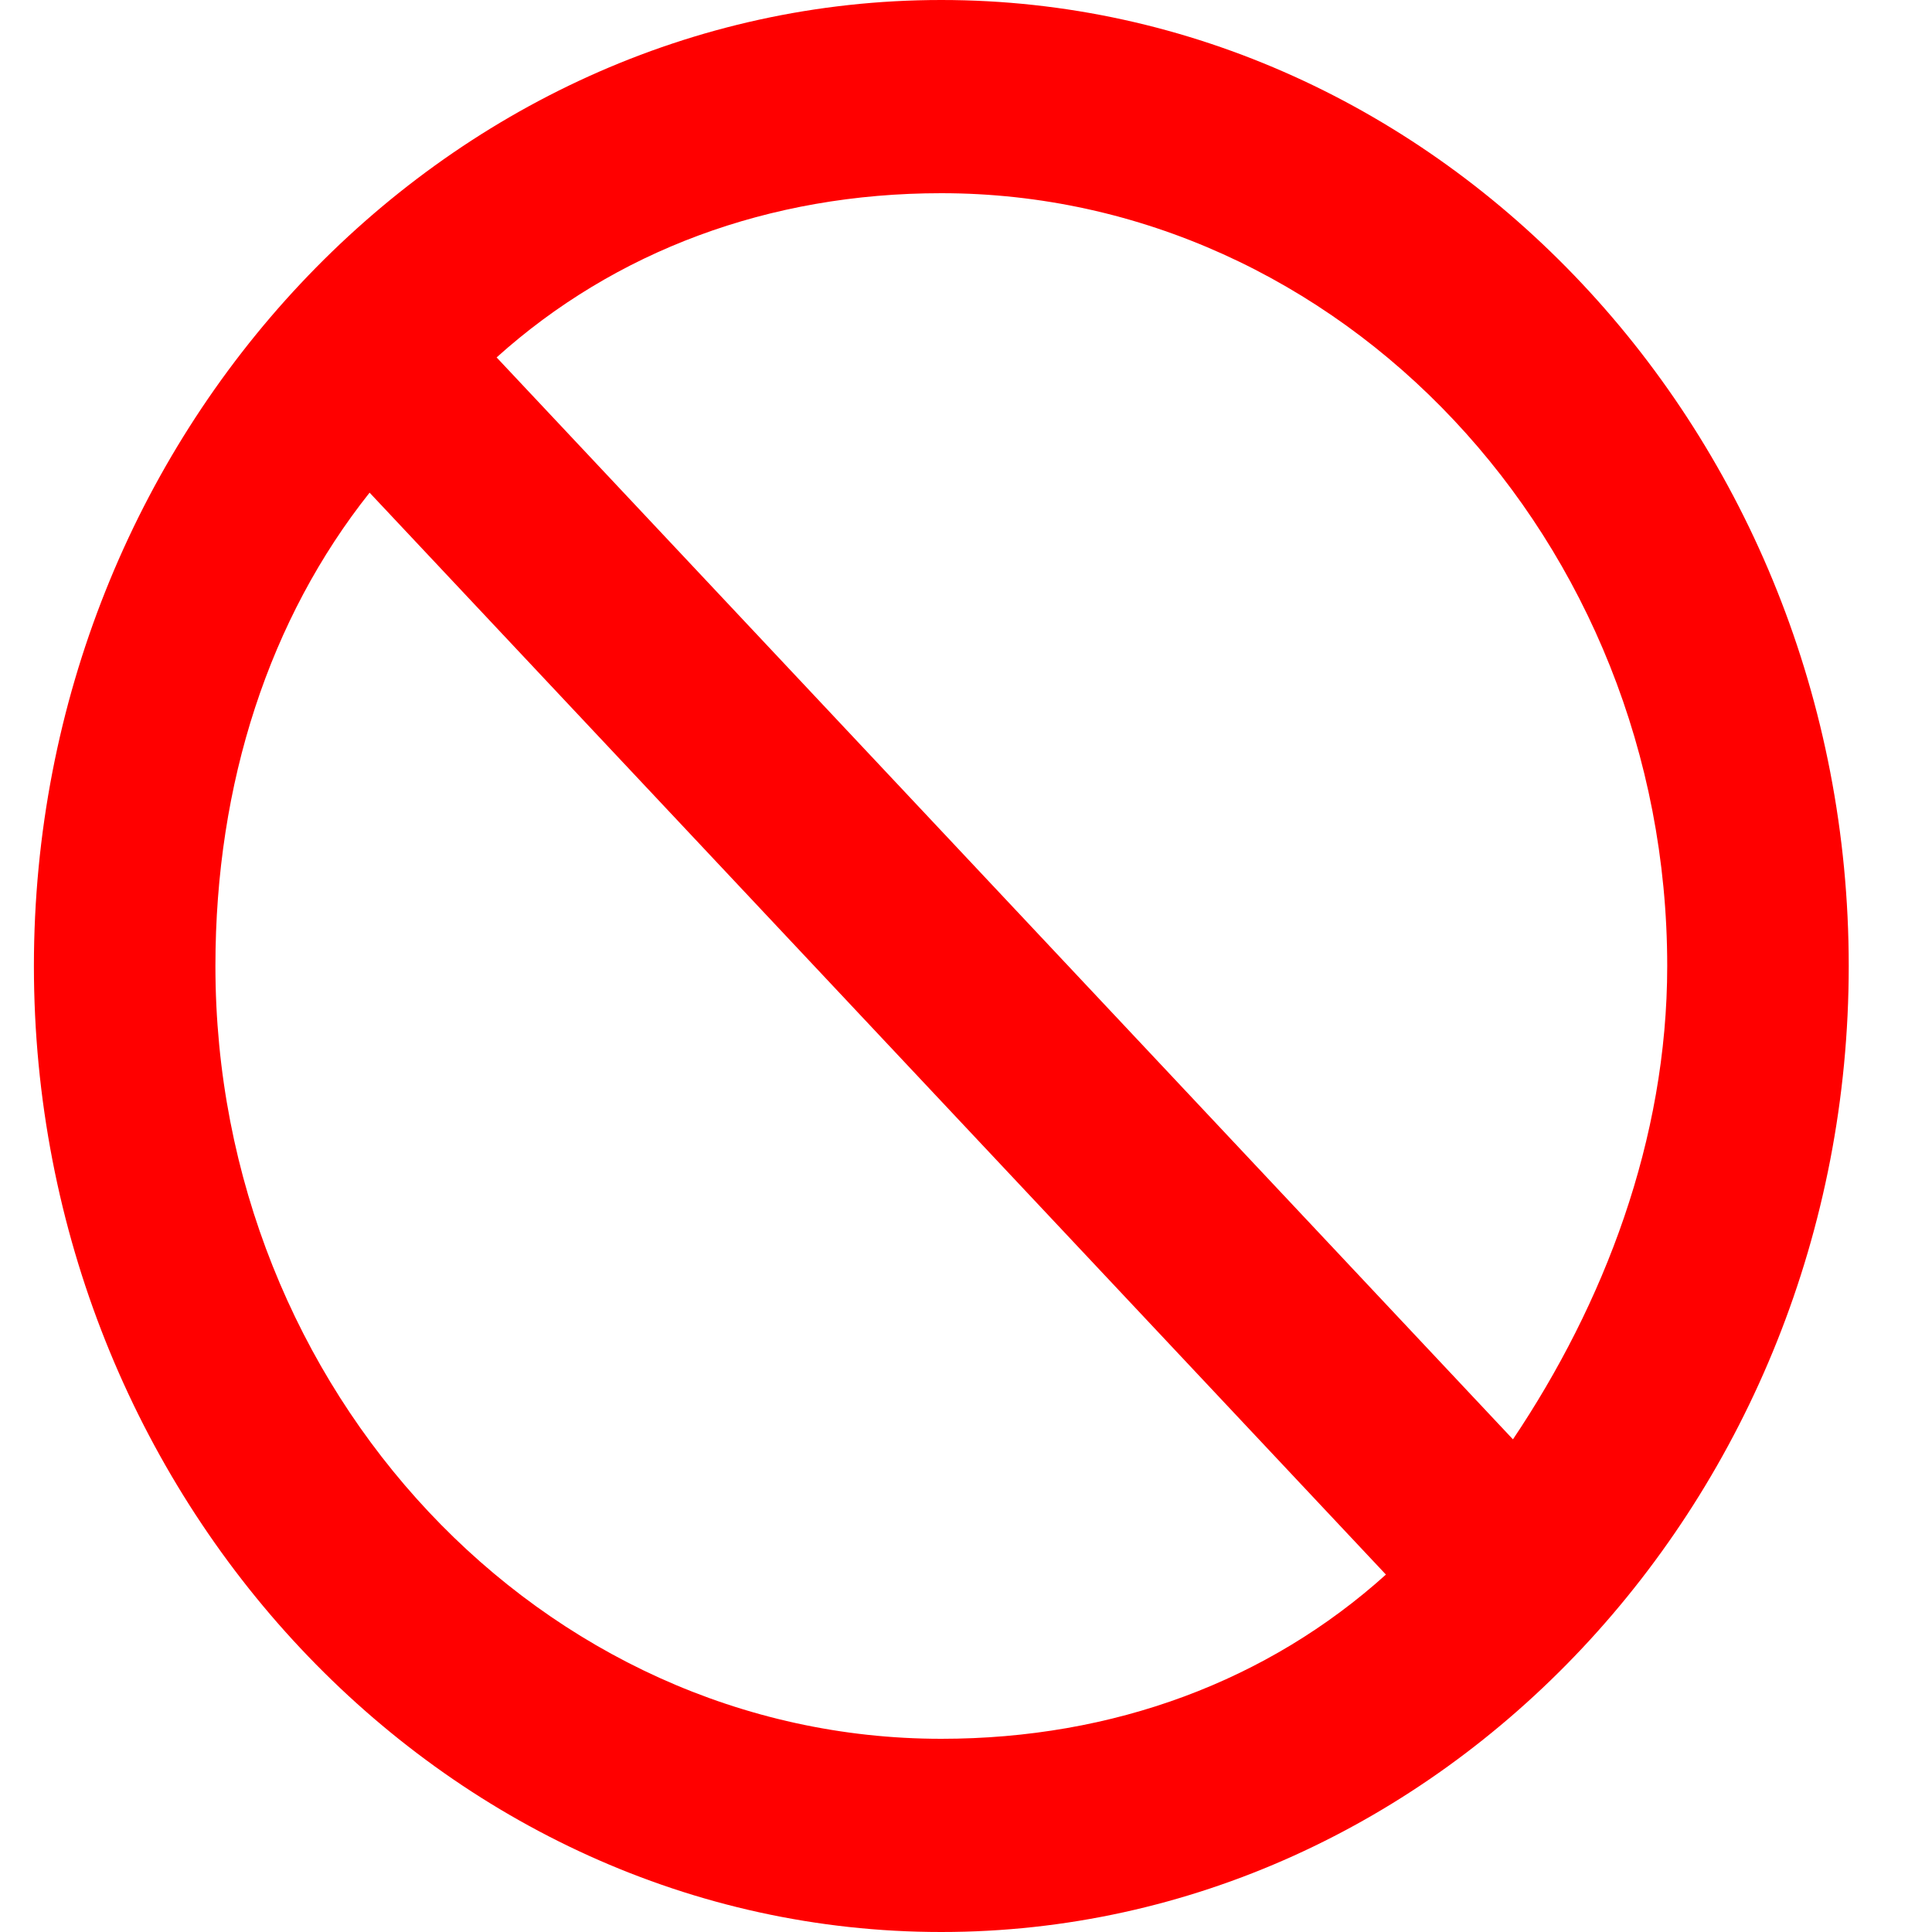 <svg width="20" height="20" viewBox="0 0 20 20" fill="none" xmlns="http://www.w3.org/2000/svg">
<path d="M9.744 0C14.911 0 19.138 4.5 19.138 10C19.138 15.5 14.911 20 9.744 20C4.578 20 0.351 15.5 0.351 10C0.351 4.5 4.578 0 9.744 0ZM9.744 2C7.96 2 6.363 2.6 5.141 3.7L15.662 14.9C16.602 13.5 17.259 11.8 17.259 10C17.259 5.6 13.877 2 9.744 2ZM14.347 16.3L3.826 5.1C2.793 6.4 2.23 8.1 2.23 10C2.23 14.4 5.611 18 9.744 18C11.529 18 13.126 17.4 14.347 16.3Z" fill="#FF0000"/>
</svg>
